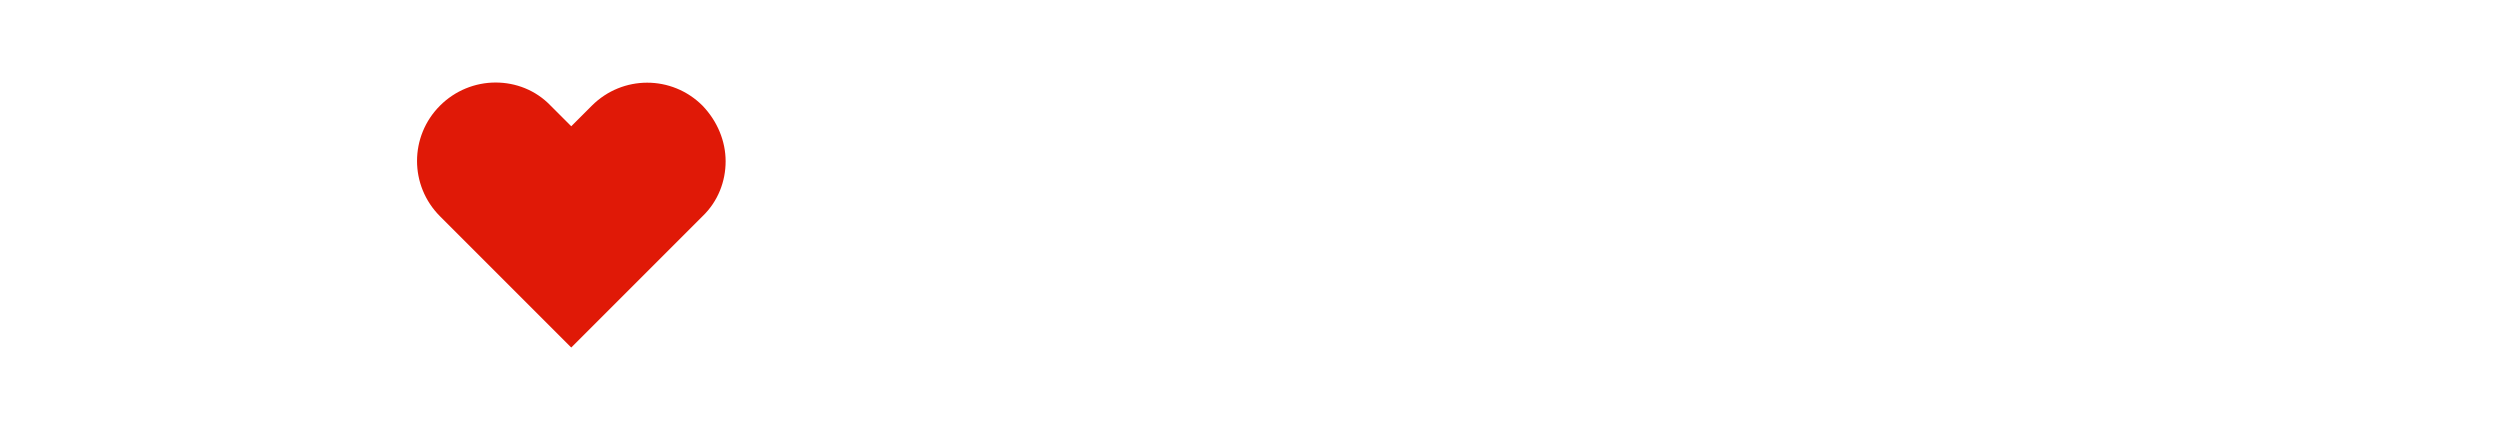 <?xml version="1.0" encoding="utf-8"?>
<svg id="master-artboard" viewBox="0 0 1400 241.526" version="1.1" xmlns="http://www.w3.org/2000/svg" x="0px" y="0px" style="enable-background:new 0 0 1400 980;" width="1400px" height="241.526px"><rect id="ee-background" x="0" y="0" width="1400" height="241.526" style="fill: white; fill-opacity: 0; pointer-events: none;"/><g transform="matrix(3.5, 0, 0, 3.5, 0, 26.263)"><title>ILOVELAMP-white-01</title><g>
	<path class="st0" d="M116.1,18.3c0,3.2-1.2,6.4-3.7,8.8l-21,21l-21-21c-4.9-4.9-4.9-12.8,0-17.7c2.4-2.4,5.6-3.7,8.9-3.7&#10;&#9;&#9;c3.2,0,6.4,1.2,8.8,3.7l3.3,3.3l3.3-3.3c4.9-4.9,12.8-4.9,17.7,0C114.8,11.9,116.1,15.1,116.1,18.3z" style="fill: rgb(224, 25, 7);"/>
</g></g></svg>

